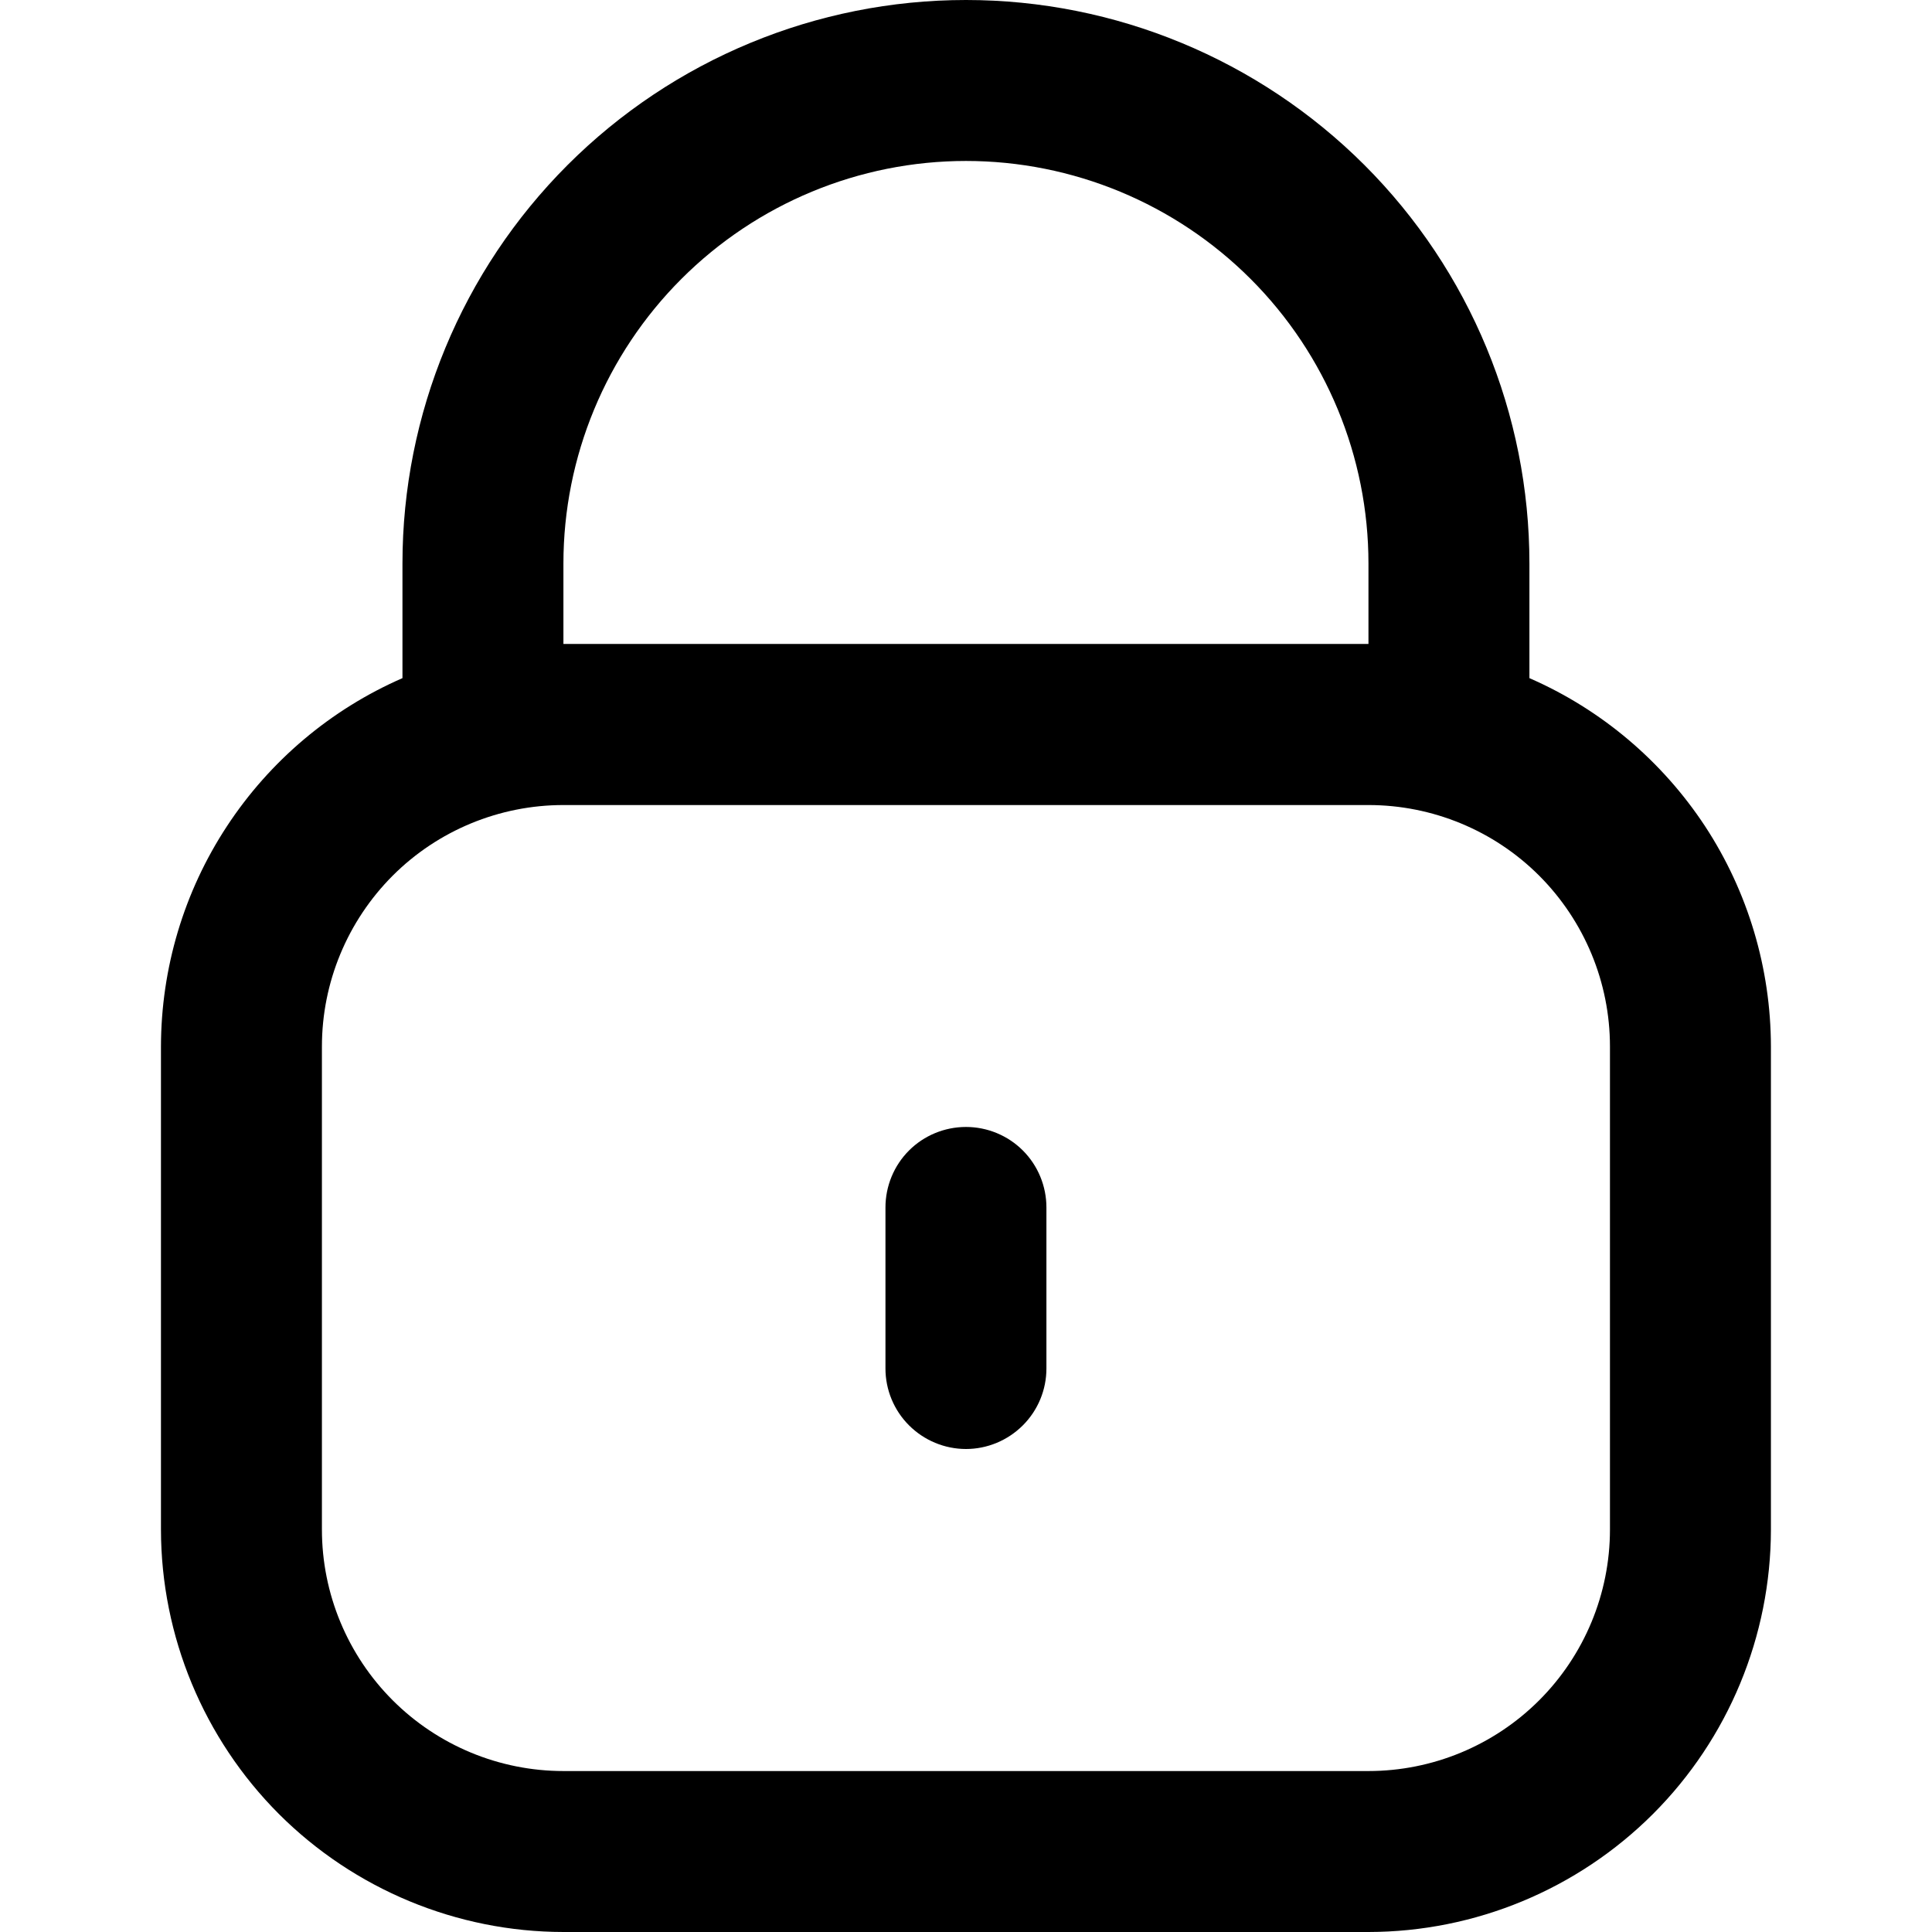 <svg width="16" height="16" viewBox="0 0 16 16" fill="none" xmlns="http://www.w3.org/2000/svg">
<path d="M12.666 5.616V4.667C12.666 3.429 12.175 2.242 11.3 1.367C10.424 0.492 9.237 0 8 0C6.762 0 5.575 0.492 4.7 1.367C3.825 2.242 3.333 3.429 3.333 4.667V5.616C2.739 5.875 2.234 6.302 1.879 6.843C1.523 7.385 1.334 8.019 1.333 8.667V12.667C1.334 13.55 1.686 14.398 2.31 15.023C2.935 15.647 3.783 15.999 4.666 16H11.333C12.217 15.999 13.064 15.647 13.689 15.023C14.314 14.398 14.665 13.55 14.666 12.667V8.667C14.665 8.019 14.476 7.385 14.121 6.843C13.765 6.302 13.26 5.875 12.666 5.616ZM4.666 4.667C4.666 3.783 5.018 2.935 5.643 2.31C6.268 1.685 7.116 1.333 8 1.333C8.884 1.333 9.732 1.685 10.357 2.31C10.982 2.935 11.333 3.783 11.333 4.667V5.333H4.666V4.667ZM13.333 12.667C13.333 13.197 13.122 13.706 12.747 14.081C12.372 14.456 11.863 14.667 11.333 14.667H4.666C4.136 14.667 3.627 14.456 3.252 14.081C2.877 13.706 2.666 13.197 2.666 12.667V8.667C2.666 8.136 2.877 7.628 3.252 7.252C3.627 6.877 4.136 6.667 4.666 6.667H11.333C11.863 6.667 12.372 6.877 12.747 7.252C13.122 7.628 13.333 8.136 13.333 8.667V12.667Z" fill="#5E6D55" style="fill:#5E6D55;fill:color(display-p3 0.369 0.427 0.333);fill-opacity:1;"/>
<path d="M8 9.333C7.823 9.333 7.653 9.403 7.528 9.528C7.403 9.653 7.333 9.823 7.333 10V11.333C7.333 11.51 7.403 11.679 7.528 11.804C7.653 11.929 7.823 12 8 12C8.176 12 8.346 11.929 8.471 11.804C8.596 11.679 8.666 11.51 8.666 11.333V10C8.666 9.823 8.596 9.653 8.471 9.528C8.346 9.403 8.176 9.333 8 9.333Z" fill="#5E6D55" style="fill:#5E6D55;fill:color(display-p3 0.369 0.427 0.333);fill-opacity:1;"/>
</svg>
